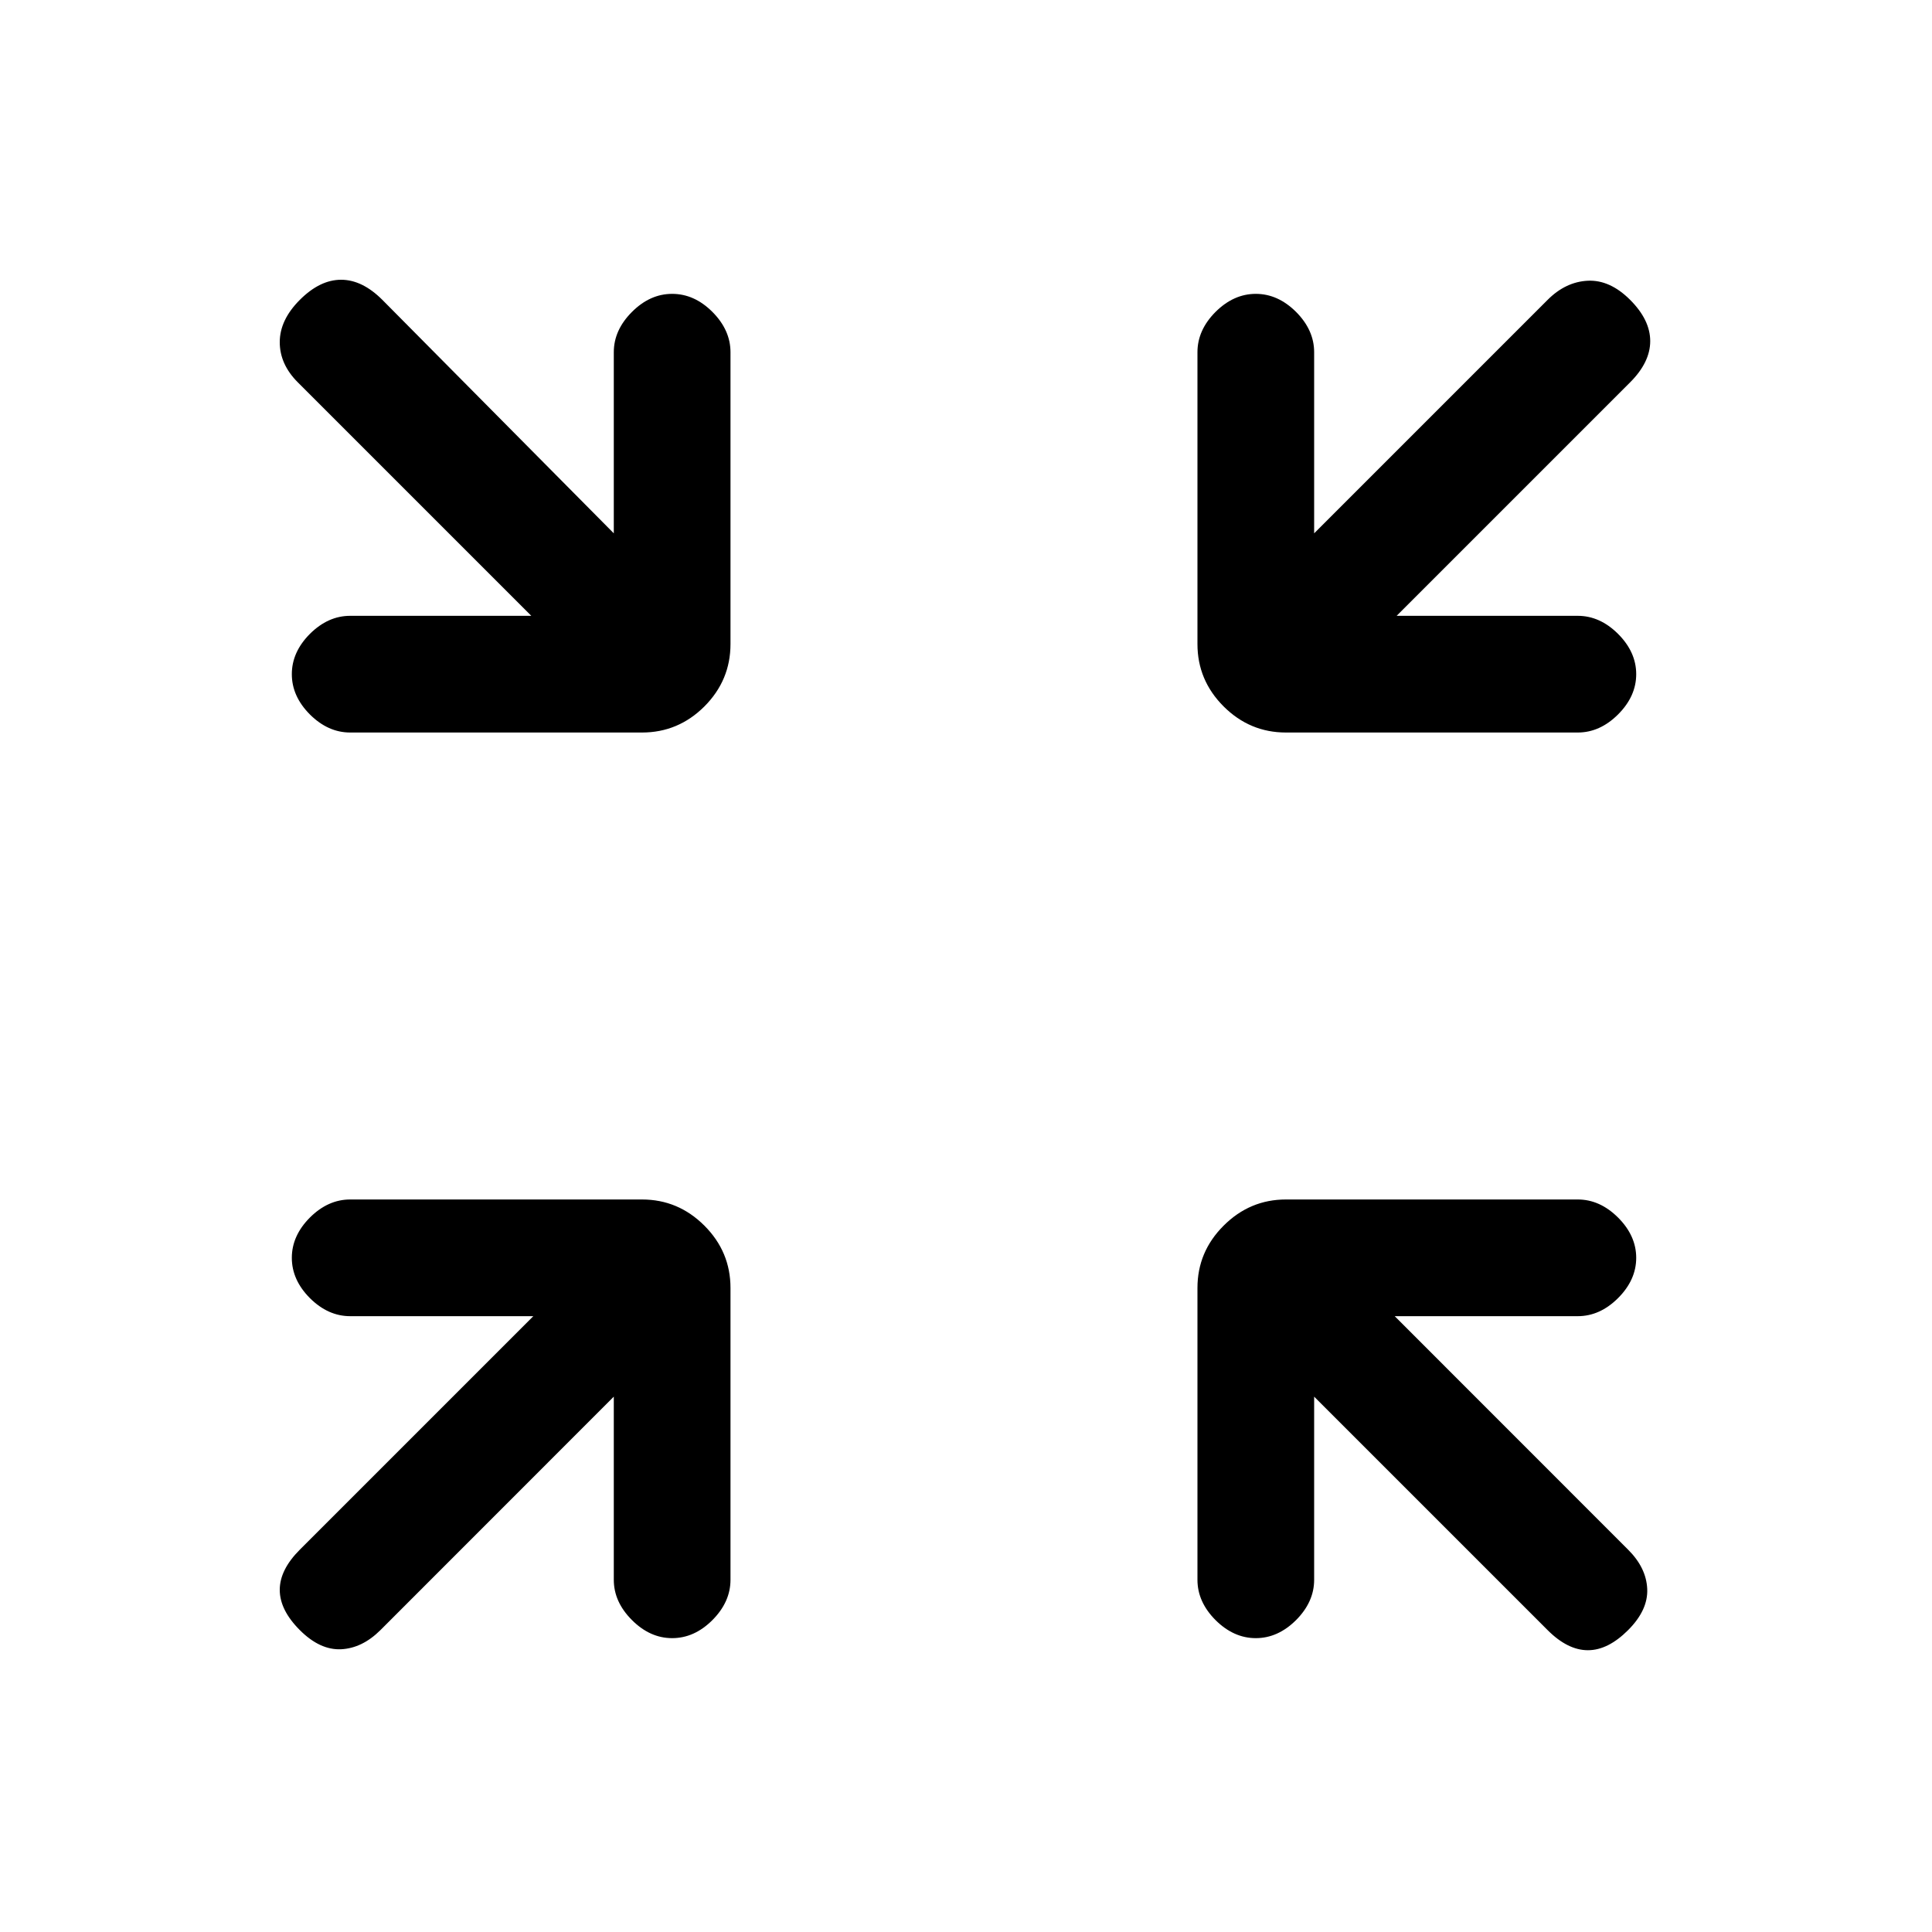 <svg xmlns="http://www.w3.org/2000/svg" height="20" width="20"><path d="M3.625 7.583q-.229 0-.417-.187-.187-.188-.187-.417 0-.229.187-.417.188-.187.417-.187H5.5L3.083 3.958q-.187-.187-.187-.416 0-.23.208-.438t.427-.208q.219 0 .427.208l2.396 2.417V3.646q0-.229.188-.417.187-.187.416-.187.23 0 .417.187.187.188.187.417v3.021q0 .375-.27.646-.271.27-.646.27Zm12.708 0h-3.021q-.374 0-.645-.27-.271-.271-.271-.646V3.646q0-.229.187-.417.188-.187.417-.187.229 0 .417.187.187.188.187.417v1.875l2.417-2.417q.187-.187.417-.198.229-.01.437.198.208.208.208.427t-.208.427l-2.417 2.417h1.875q.229 0 .417.187.188.188.188.417 0 .229-.188.417-.188.187-.417.187ZM3.104 16.875q-.208-.208-.208-.417 0-.208.208-.416l2.417-2.417H3.625q-.229 0-.417-.187-.187-.188-.187-.417 0-.229.187-.417.188-.187.417-.187h3.021q.375 0 .646.271.27.27.27.645v3.021q0 .229-.187.417-.187.187-.417.187-.229 0-.416-.187-.188-.188-.188-.417v-1.896l-2.416 2.417q-.188.187-.407.198-.219.01-.427-.198Zm9.896.083q-.229 0-.417-.187-.187-.188-.187-.417v-3.021q0-.375.271-.645.271-.271.645-.271h3.021q.229 0 .417.187.188.188.188.417 0 .229-.188.417-.188.187-.417.187h-1.895l2.416 2.417q.188.187.198.406.01.219-.198.427-.208.208-.416.208-.209 0-.417-.208l-2.417-2.417v1.896q0 .229-.187.417-.188.187-.417.187Z"/></svg>